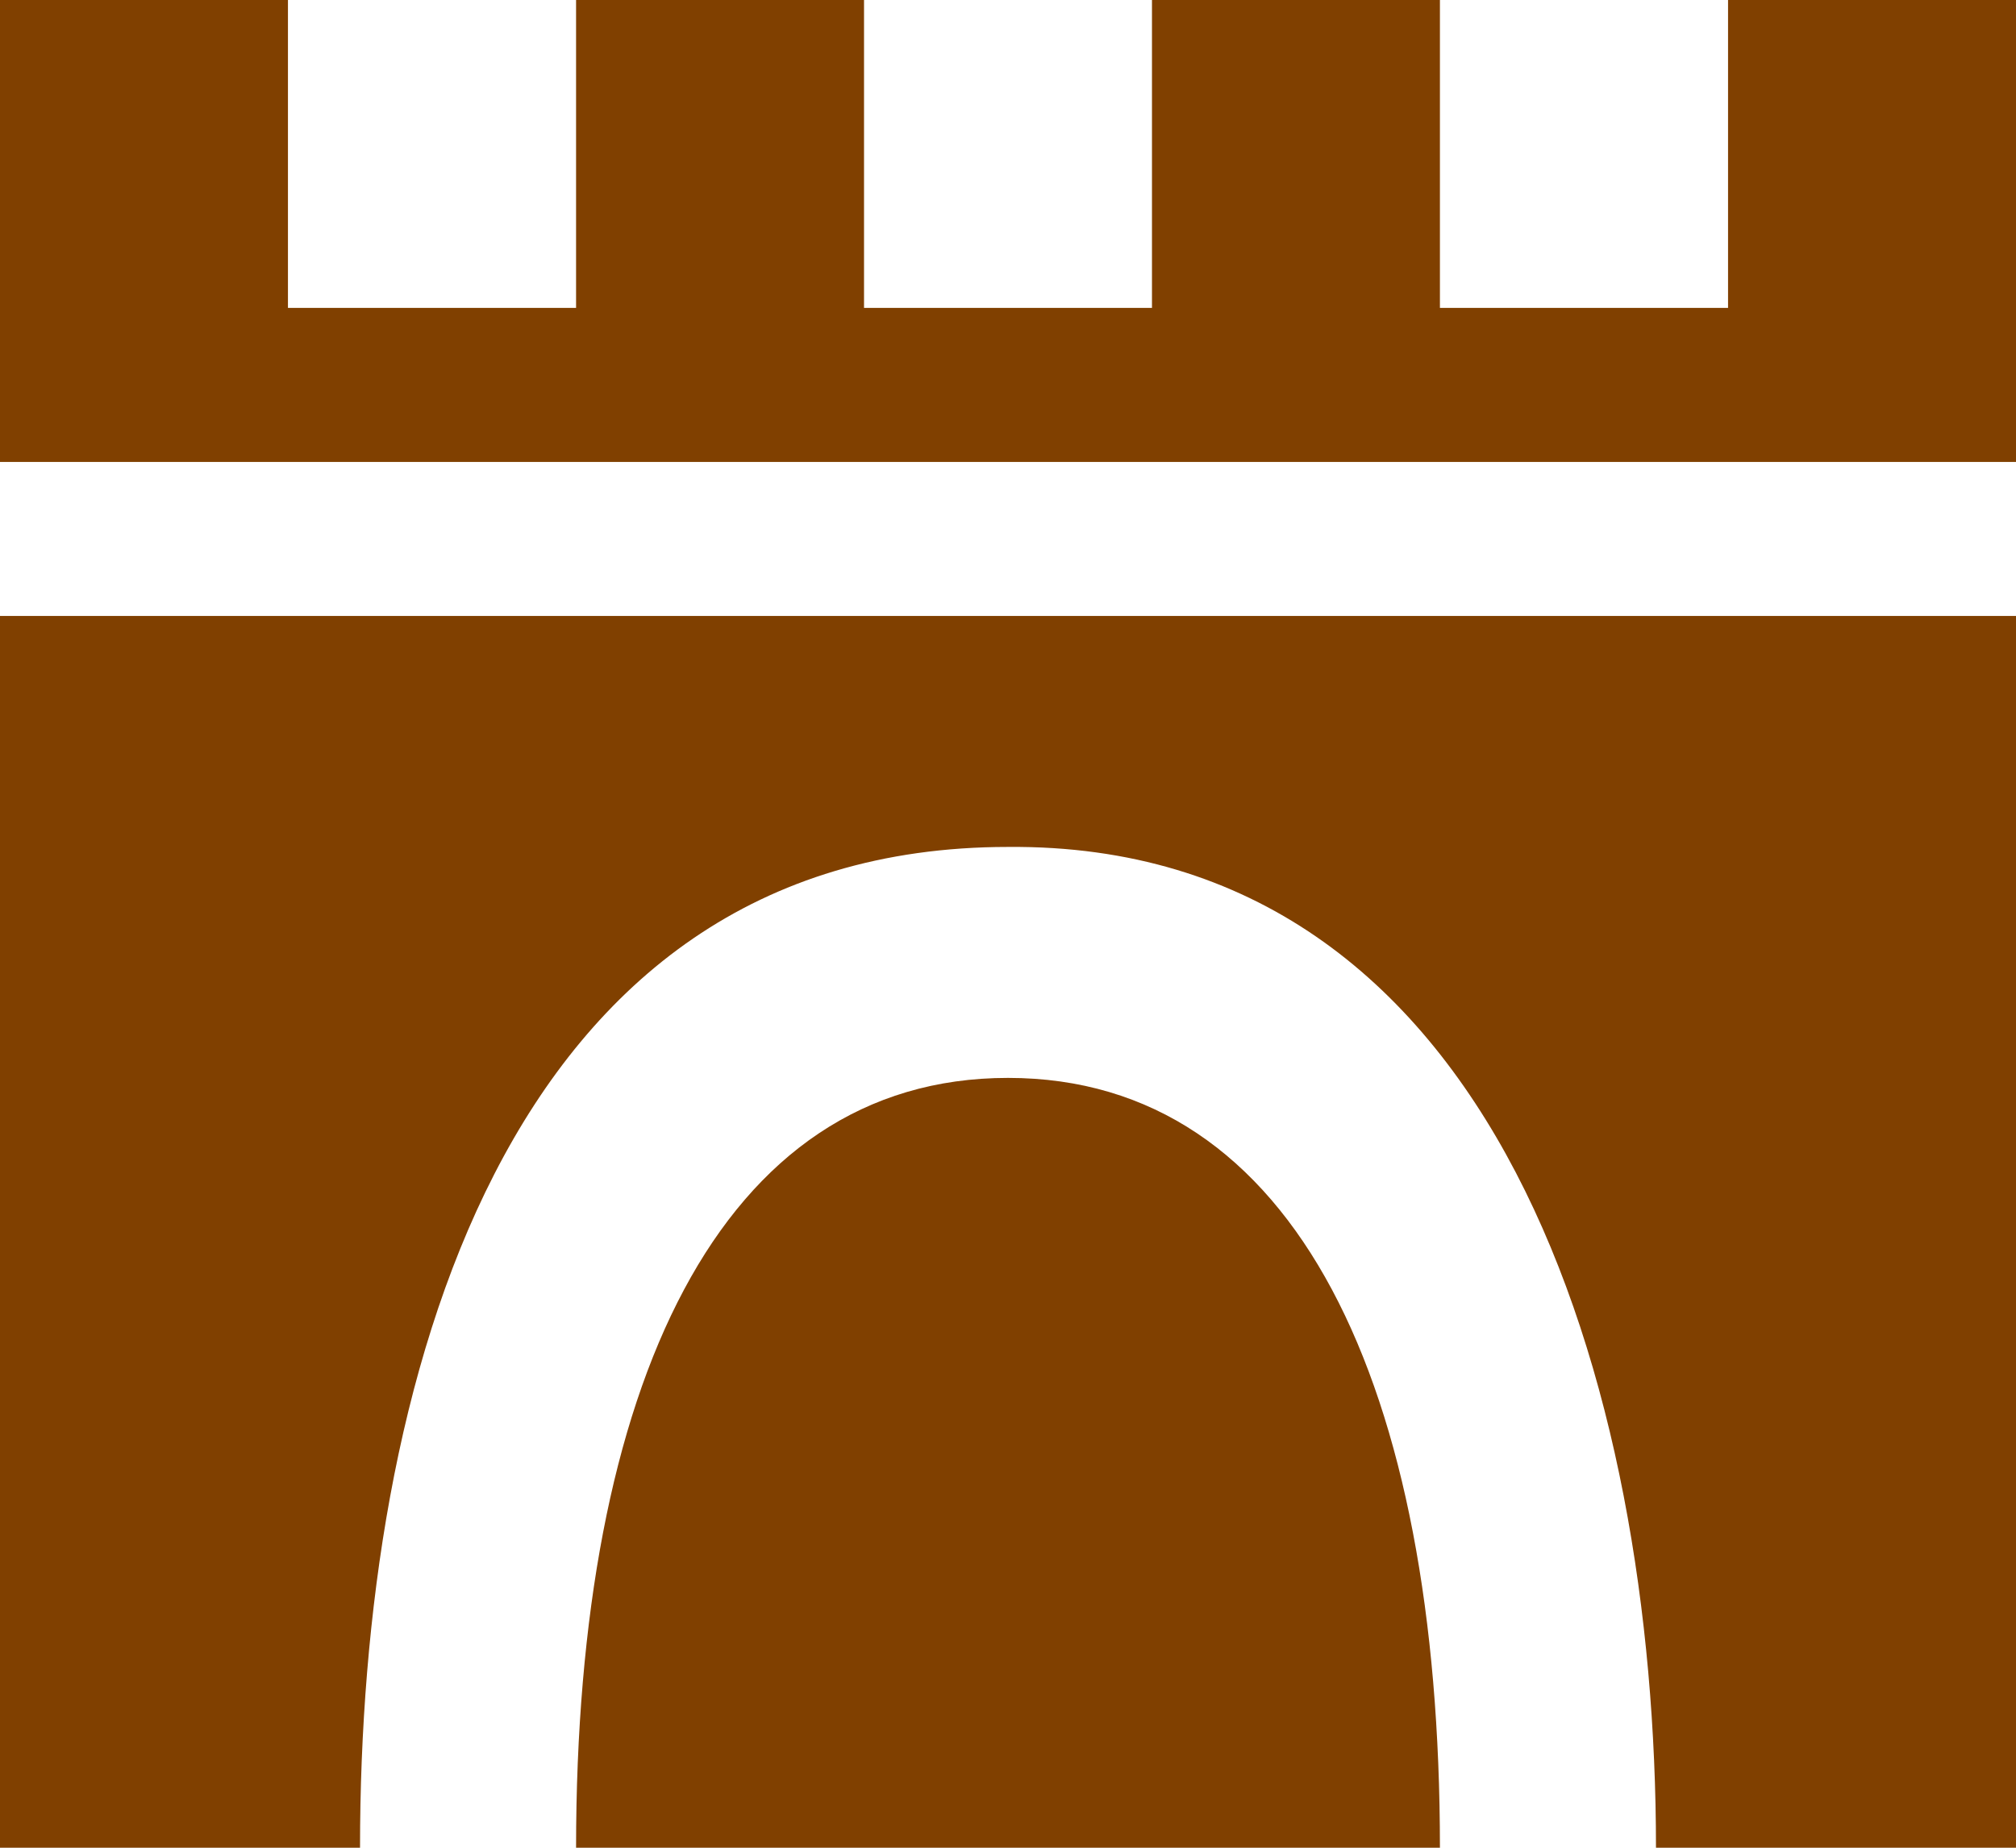 <?xml version="1.0" encoding="UTF-8" standalone="no"?>
<!-- Created with Inkscape (http://www.inkscape.org/) -->

<svg
   version="1.1"
   width="12"
   height="11"
   viewBox="0 0 12 11"
   id="svg2"
   xmlns="http://www.w3.org/2000/svg"
   xmlns:svg="http://www.w3.org/2000/svg">
  <defs
     id="defs6" />
  <rect
     width="14"
     height="14"
     x="0"
     y="0"
     id="canvas"
     style="visibility:hidden;fill:none;stroke:none" />
  <path
     d="M 0,0 V 2.75 H 12 V 0 H 10.286 V 1.833 H 8.571 V 0 H 6.857 V 1.833 H 5.143 V 0 H 3.429 V 1.833 H 1.714 V 0 Z M 0,3.667 V 11 H 2.143 C 2.143,8.25 2.989,5.042 6,5.042 8.918,5.017 9.857,8.25 9.857,11 H 12 V 3.667 Z m 6,2.75 C 4.286,6.417 3.429,8.25 3.429,11 H 8.571 C 8.571,8.25 7.714,6.417 6,6.417 Z"
     id="city-gate"
     style="fill:#804000;fill-opacity:1;stroke:none;stroke-width:0.886" />
</svg>
